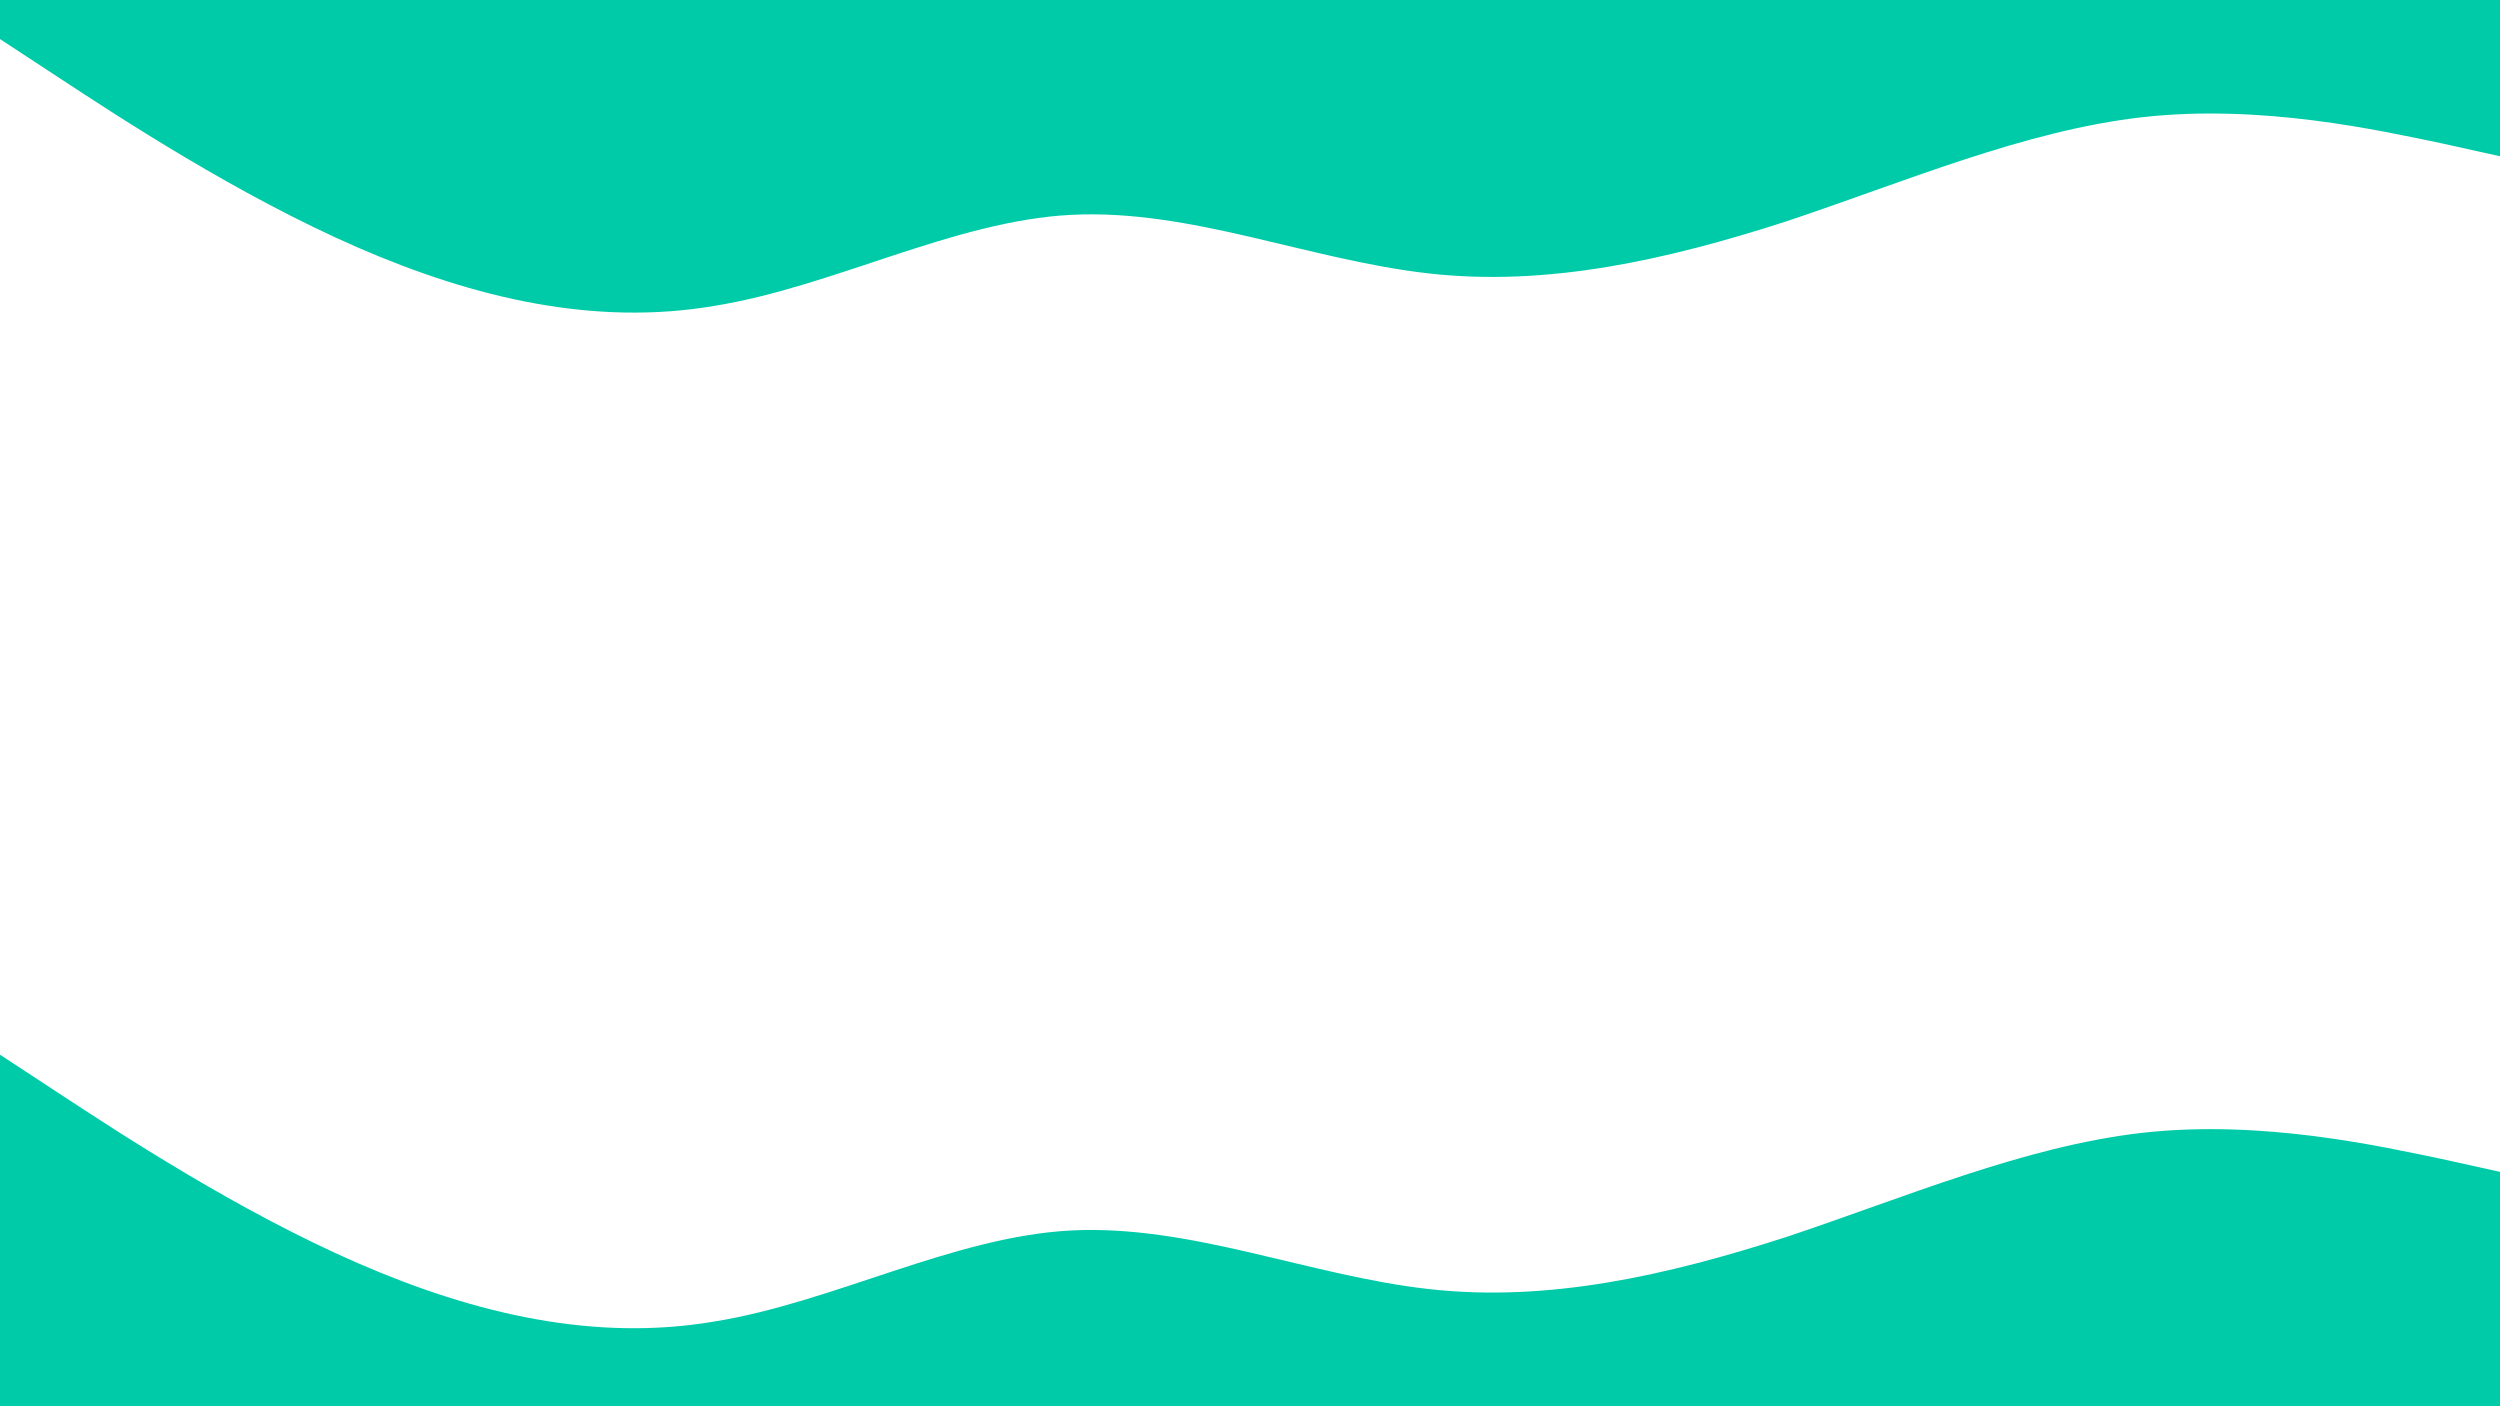 <svg width="1920" height="1080" viewBox="0 0 1920 1080" fill="none" xmlns="http://www.w3.org/2000/svg">
<g clip-path="url(#clip0_16_2)">
<path d="M0 30L45.733 60C91.467 90 182.667 150 274.667 190.031C365.733 229.687 457.333 250.312 548 235.031C640 220.312 732 169.688 822.667 165C914.267 160.312 1005.33 199.688 1097.33 210C1188.53 220.312 1280 199.688 1372 169.969C1462.8 139.688 1554.67 100.312 1645.33 90C1737.2 79.688 1828 100.313 1874.67 109.969L1920 120V0H1874.27C1828.53 0 1737.33 0 1645.33 0C1554.27 0 1462.67 0 1372 0C1280 0 1188 0 1097.33 0C1005.73 0 914.667 0 822.667 0C731.467 0 640 0 548 0C457.2 0 365.333 0 274.667 0C182.8 0 92 0 45.333 0H0V30Z" fill="#00CBA9"/>
<path d="M0 810L45.733 840C91.467 870 182.667 930 274.667 970.031C365.733 1009.69 457.333 1030.31 548 1015.03C640 1000.31 732 949.688 822.667 945C914.267 940.312 1005.33 979.688 1097.33 990C1188.53 1000.31 1280 979.688 1372 949.969C1462.8 919.688 1554.67 880.312 1645.33 870C1737.2 859.688 1828 880.313 1874.67 889.969L1920 900V1080H1874.27C1828.53 1080 1737.33 1080 1645.33 1080C1554.27 1080 1462.67 1080 1372 1080C1280 1080 1188 1080 1097.33 1080C1005.73 1080 914.667 1080 822.667 1080C731.467 1080 640 1080 548 1080C457.2 1080 365.333 1080 274.667 1080C182.8 1080 92 1080 45.333 1080H0V810Z" fill="#00CBA9"/>
</g>
<defs>
<clipPath id="clip0_16_2">
<rect width="1920" height="1080" fill="white"/>
</clipPath>
</defs>
</svg>
